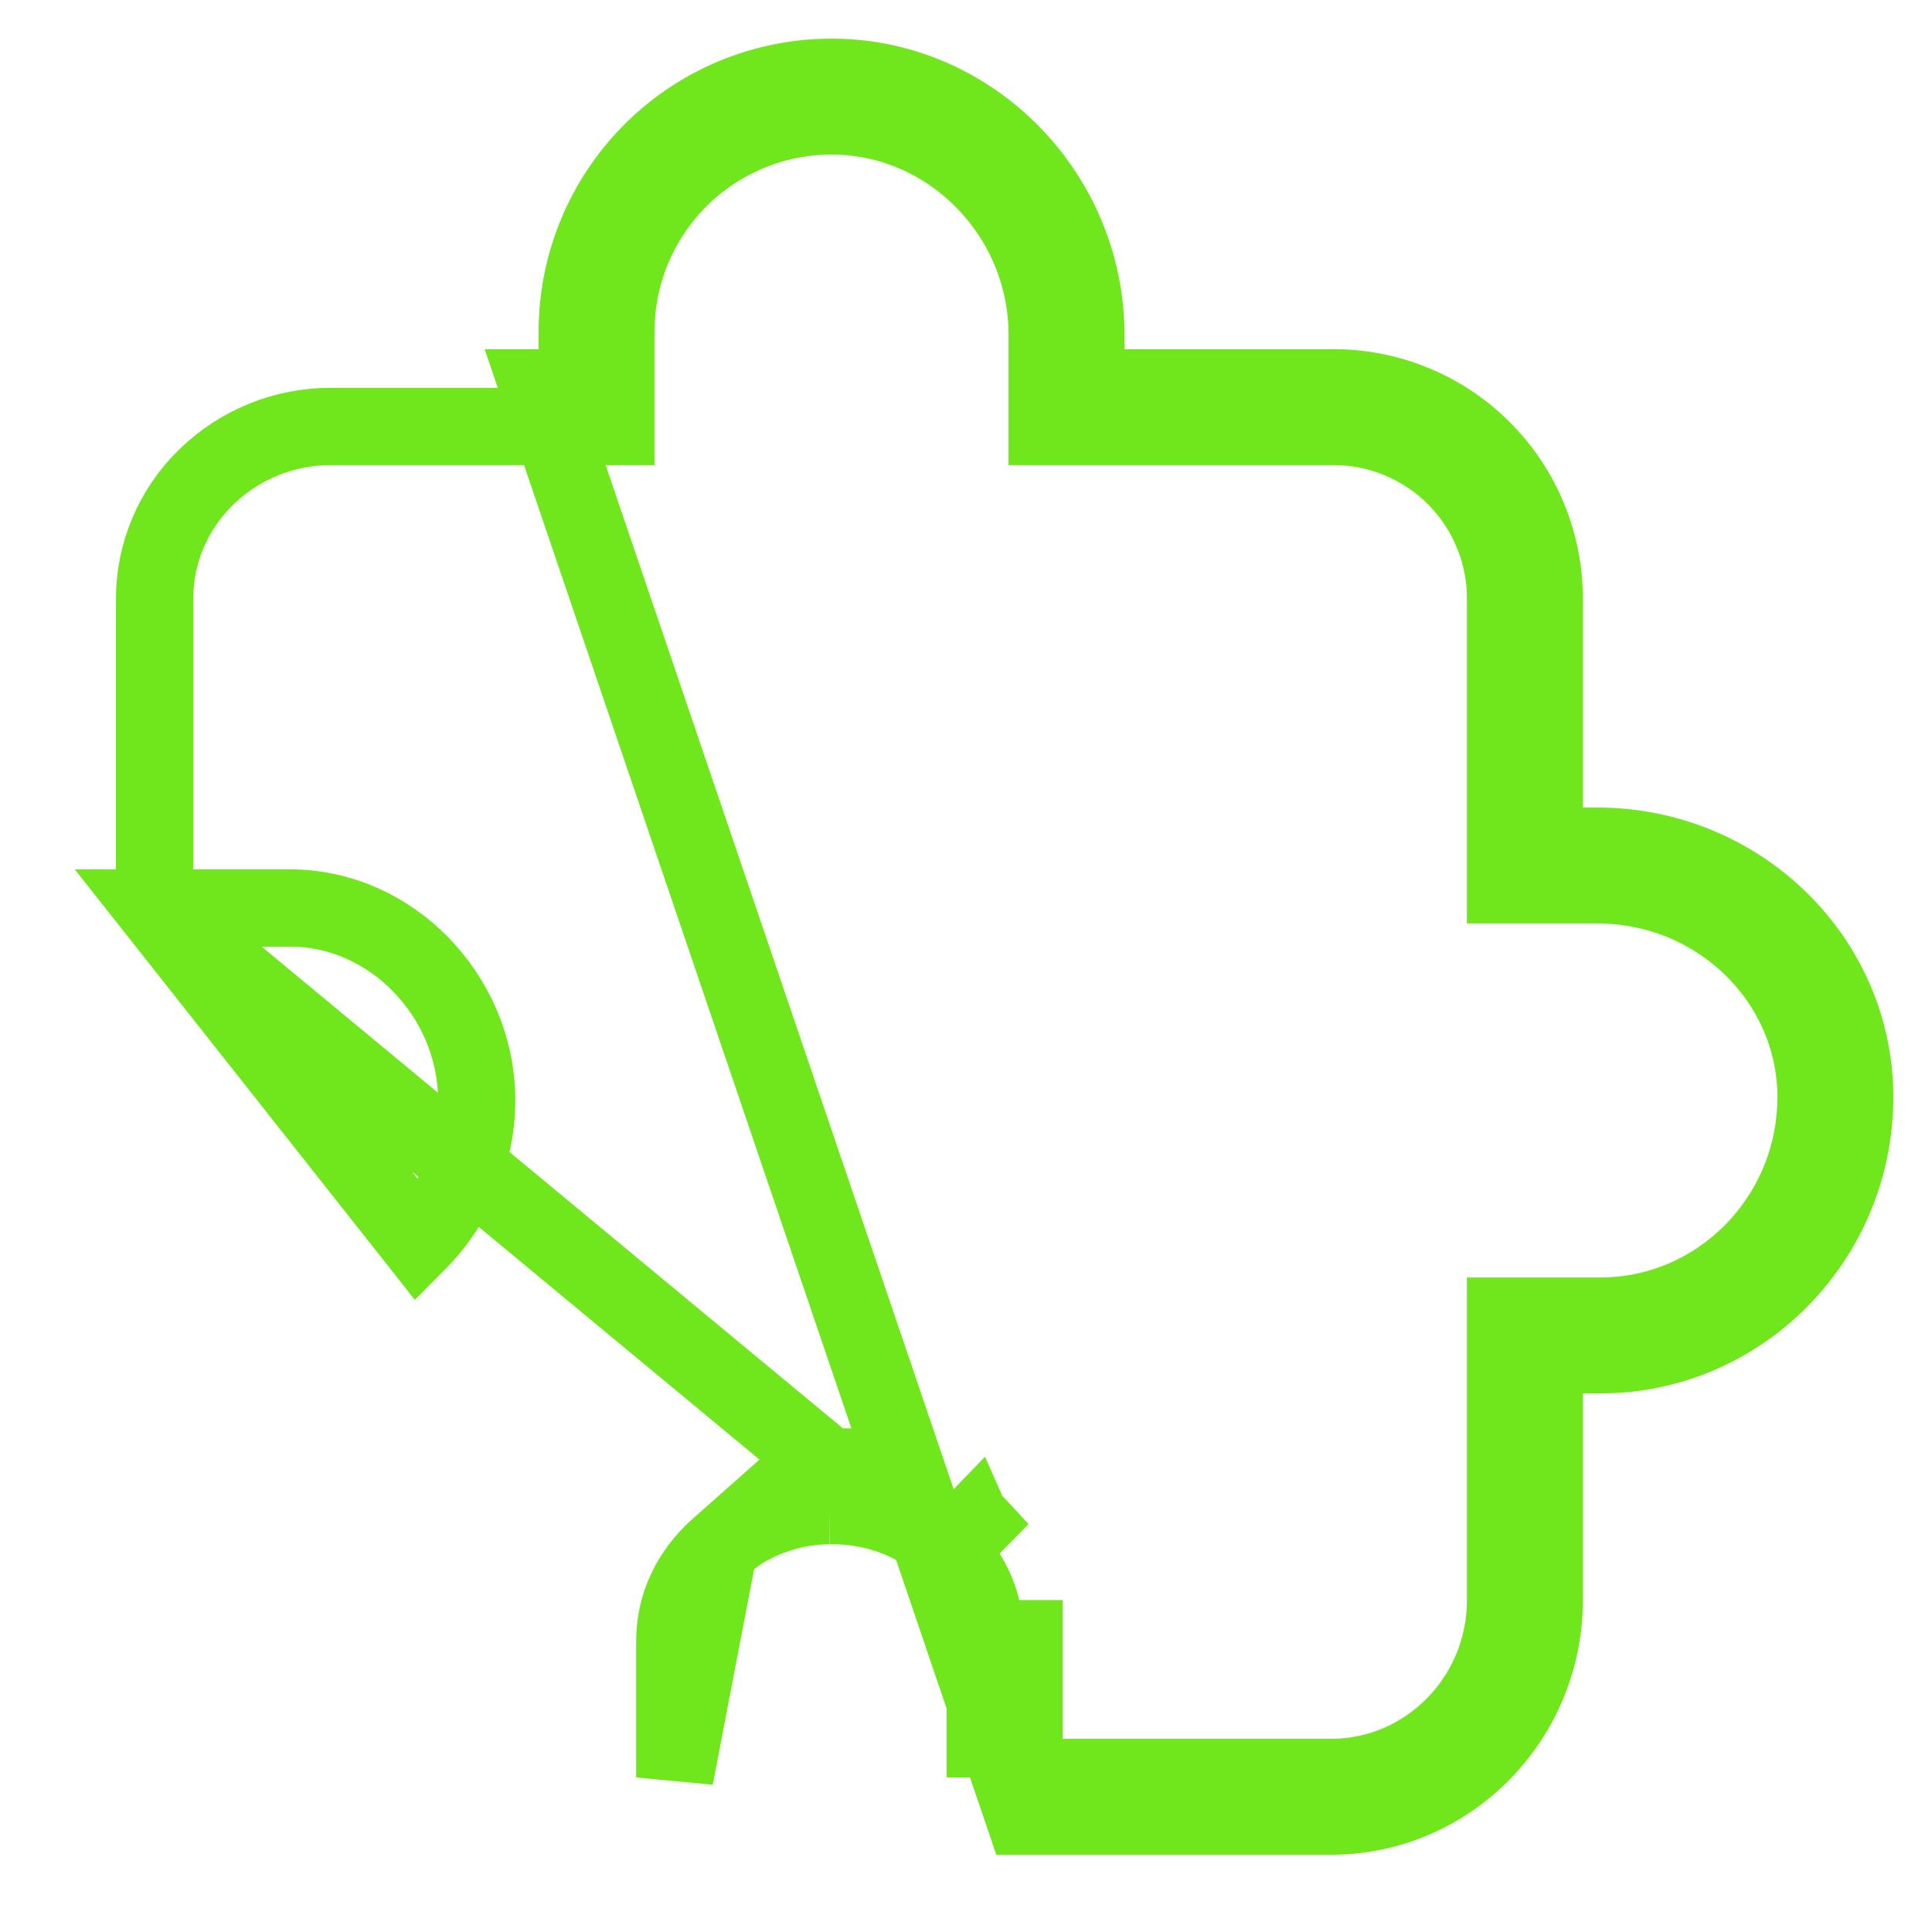 <svg width="50" height="50" viewBox="0 0 50 50" fill="none" xmlns="http://www.w3.org/2000/svg">
<path d="M4 23.5H7.511C10.139 23.5 12.3 25.774 12.337 28.412L12.337 28.419C12.342 29.108 12.21 29.791 11.95 30.428C11.69 31.066 11.307 31.646 10.822 32.135L4 23.5ZM4 23.5L4 15.527L4 15.523C3.998 14.927 4.116 14.337 4.349 13.788C4.582 13.239 4.923 12.744 5.353 12.331L5.355 12.329C6.221 11.494 7.378 11.03 8.581 11.037V11.037H8.587H14.939H15.939V10.037V8.582C15.939 7.841 16.087 7.107 16.373 6.423C16.66 5.74 17.08 5.12 17.609 4.6C18.137 4.081 18.764 3.672 19.453 3.397C20.141 3.123 20.878 2.988 21.619 3.001L21.619 3.001C24.627 3.053 27.101 5.586 27.101 8.663V10.037V11.037H28.101H34.453V11.037L34.464 11.037C35.057 11.03 35.645 11.142 36.193 11.366C36.742 11.59 37.241 11.921 37.66 12.34C38.079 12.759 38.41 13.258 38.634 13.807C38.858 14.355 38.97 14.944 38.964 15.536L38.964 15.536V15.547V21.899V22.899H39.964H41.336C44.482 22.899 46.999 25.389 46.999 28.392C46.999 31.529 44.482 34.061 41.418 34.061H39.964H38.964V35.061V41.413C38.964 43.955 36.926 46 34.453 46H26.5V42.41V42.409H25.5M4 23.5L21.453 37.965M25.5 42.409C25.501 41.984 25.416 41.564 25.251 41.173C25.085 40.782 24.842 40.428 24.536 40.134M25.5 42.409V46V42.409ZM24.536 40.134L25.238 39.421C25.237 39.42 25.236 39.419 25.234 39.417C25.233 39.416 25.231 39.415 25.23 39.413L24.536 40.134ZM24.536 40.134C23.766 39.374 22.645 38.947 21.466 38.965M21.466 38.965L21.456 37.965C21.455 37.965 21.454 37.965 21.453 37.965M21.466 38.965C20.417 38.974 19.405 39.354 18.608 40.036M21.466 38.965L21.451 37.965C21.452 37.965 21.452 37.965 21.453 37.965M21.453 37.965L18.608 40.036M18.608 40.036C18.086 40.498 17.464 41.298 17.464 42.489V46L18.608 40.036ZM34.453 47H26.5L13.939 10.037H14.939V9.037V8.582C14.939 7.708 15.113 6.843 15.451 6.037C15.789 5.231 16.284 4.5 16.908 3.887C17.531 3.275 18.27 2.792 19.082 2.468C19.894 2.145 20.762 1.986 21.637 2.001C25.201 2.063 28.101 5.053 28.101 8.663V9.037V10.037H29.101H34.453C35.179 10.029 35.899 10.166 36.571 10.44C37.243 10.714 37.854 11.12 38.367 11.633C38.88 12.146 39.286 12.757 39.56 13.429C39.834 14.101 39.971 14.821 39.964 15.547V20.899V21.899H40.964H41.336C45.01 21.899 47.999 24.812 47.999 28.392C47.999 32.069 45.047 35.061 41.418 35.061H40.964H39.964V36.061V41.413C39.964 44.494 37.492 47 34.453 47Z" stroke="#70E61C" stroke-width="2"/>
</svg>
